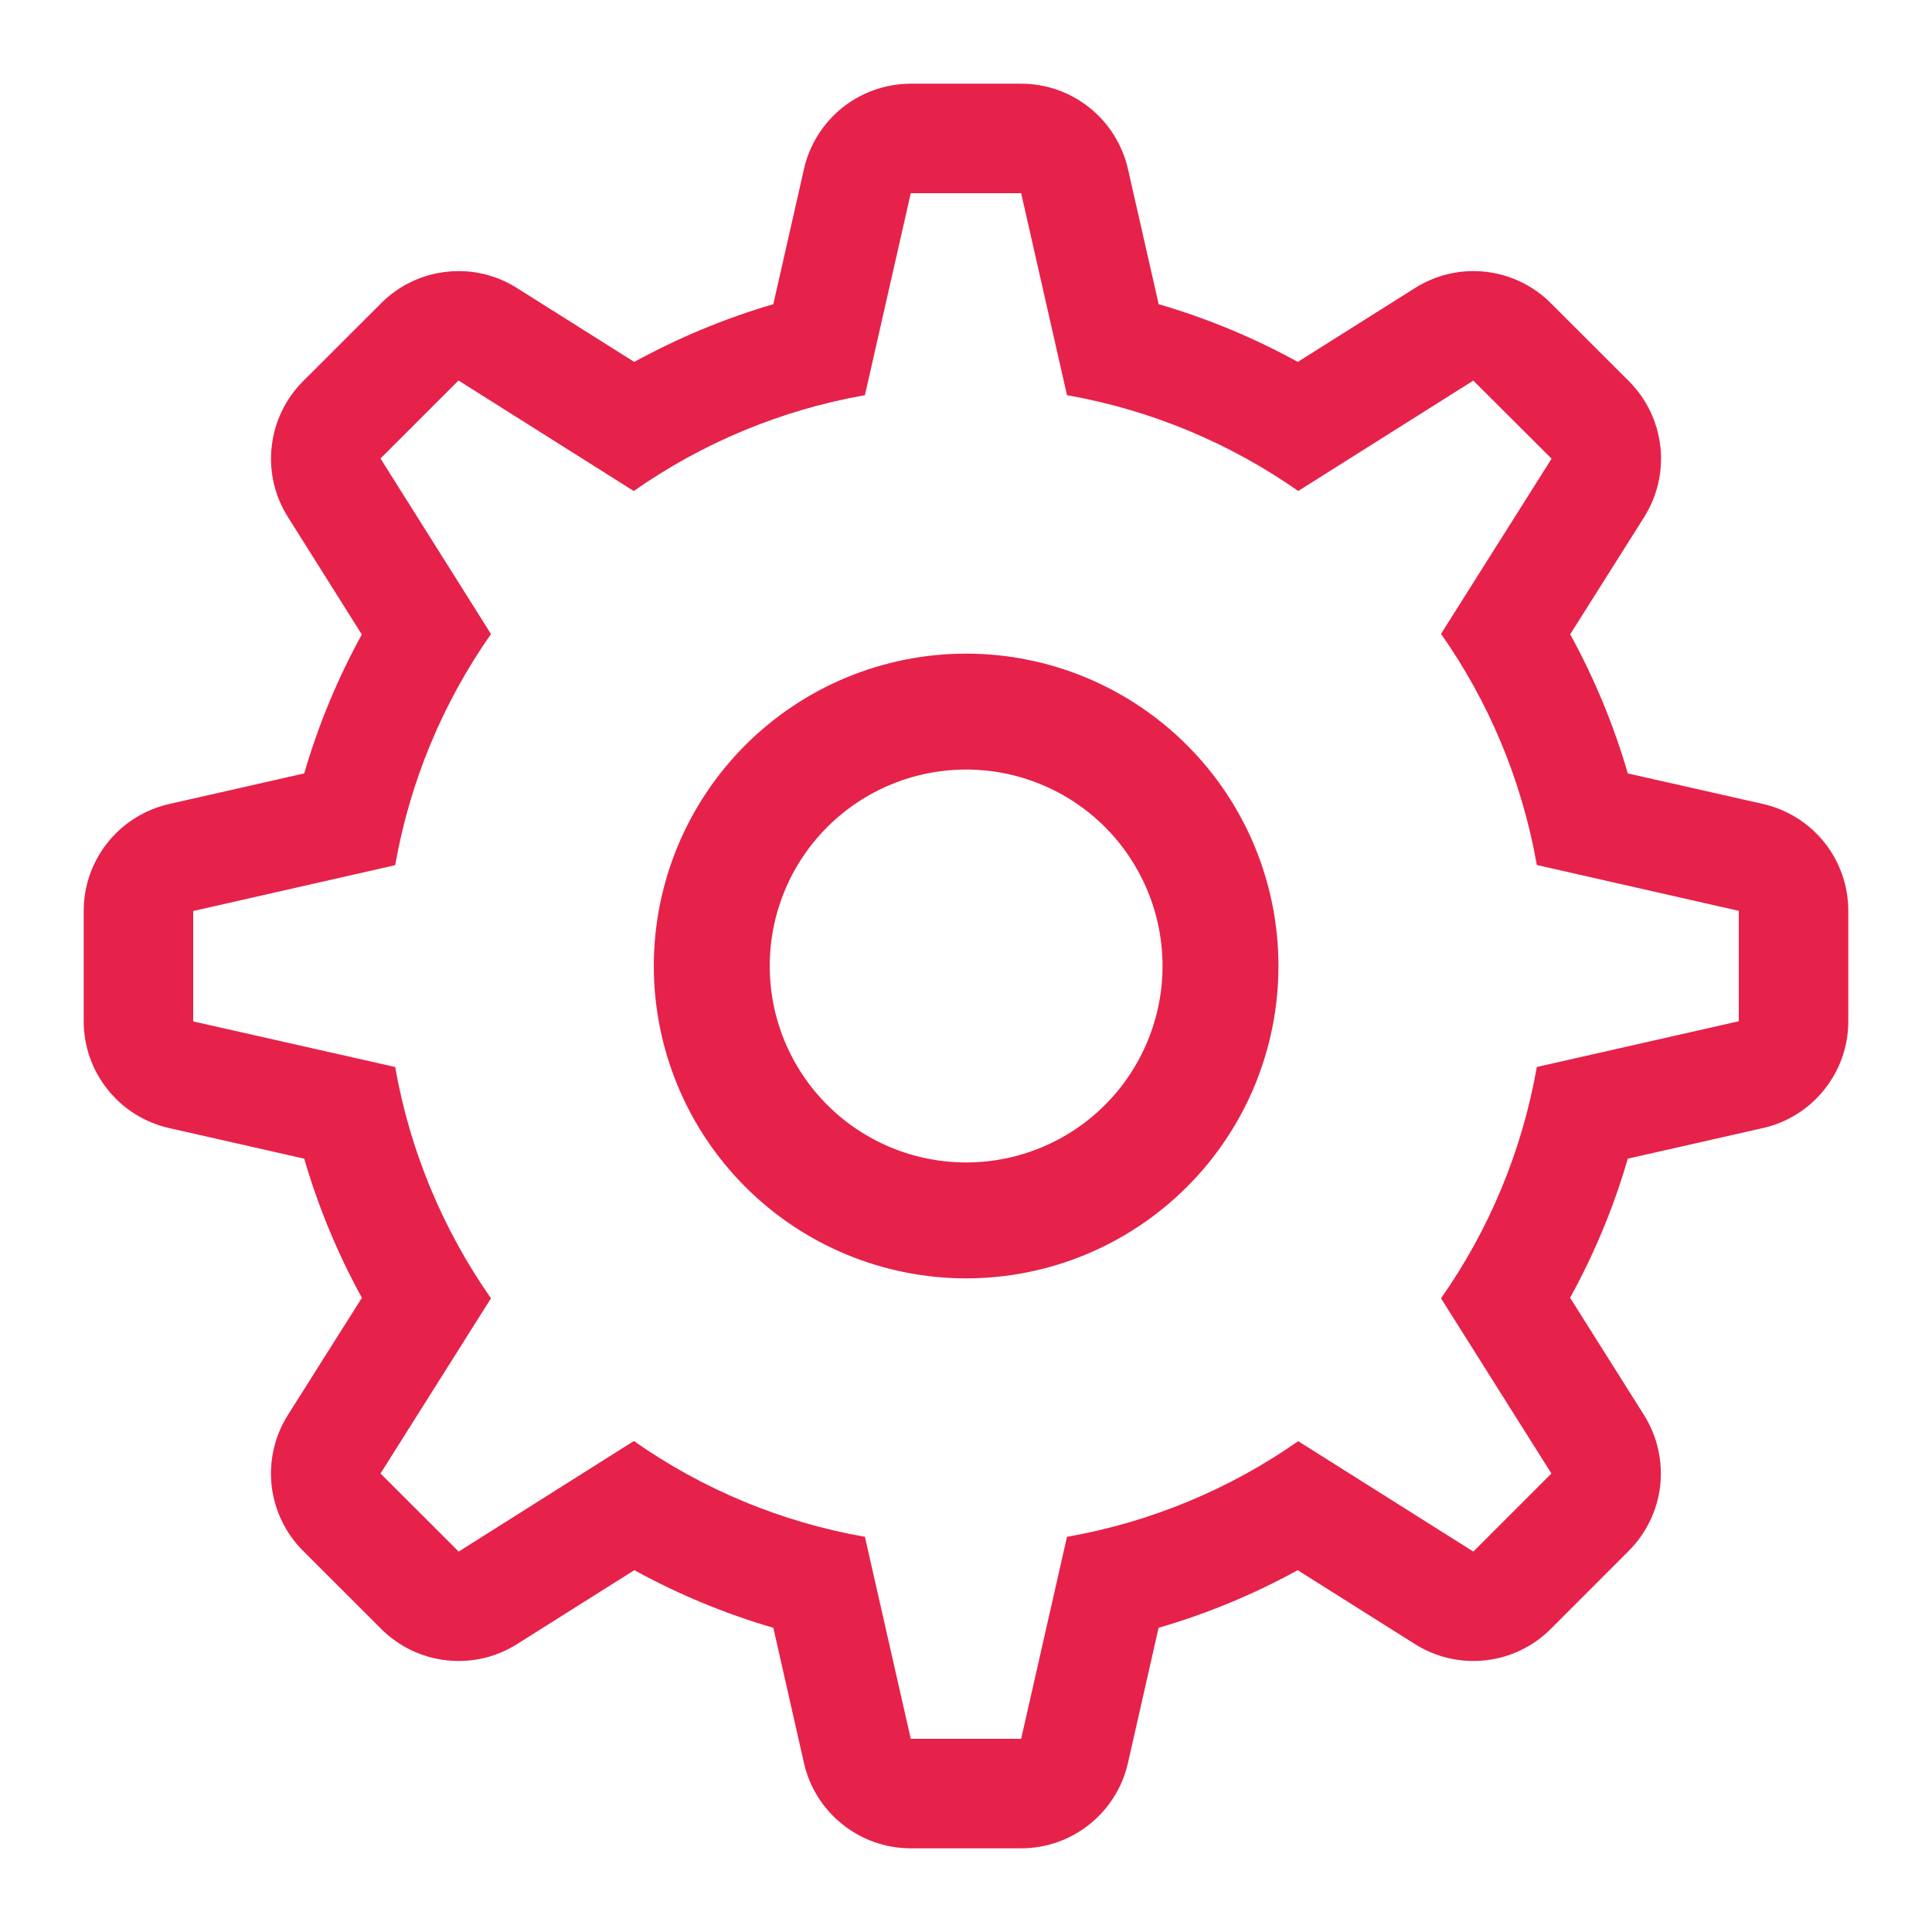 <svg width="22" height="22" viewBox="0 0 22 22" fill="none" xmlns="http://www.w3.org/2000/svg">
<path fill-rule="evenodd" clip-rule="evenodd" d="M10.369 0.953C10.087 0.954 9.813 1.05 9.592 1.226C9.372 1.403 9.217 1.649 9.155 1.924L8.806 3.464C8.249 3.626 7.721 3.849 7.222 4.121L5.887 3.28C5.648 3.128 5.364 3.063 5.083 3.095C4.802 3.126 4.54 3.252 4.34 3.453L3.451 4.341C3.251 4.541 3.125 4.803 3.094 5.084C3.062 5.365 3.127 5.648 3.278 5.887L4.12 7.225C3.847 7.721 3.626 8.252 3.464 8.807L1.924 9.156C1.649 9.219 1.402 9.373 1.226 9.594C1.049 9.815 0.953 10.09 0.953 10.372V11.629C0.953 11.912 1.049 12.186 1.226 12.407C1.402 12.628 1.649 12.783 1.924 12.845L3.464 13.194C3.626 13.75 3.847 14.28 4.121 14.778L3.278 16.113C3.127 16.352 3.062 16.636 3.093 16.917C3.125 17.198 3.251 17.46 3.451 17.66L4.341 18.549C4.541 18.749 4.803 18.875 5.084 18.906C5.365 18.938 5.648 18.873 5.887 18.722L7.223 17.88C7.721 18.153 8.25 18.374 8.806 18.536L9.155 20.076C9.217 20.352 9.372 20.598 9.593 20.774C9.814 20.951 10.088 21.047 10.371 21.047H11.628C11.911 21.047 12.185 20.951 12.406 20.774C12.627 20.598 12.781 20.352 12.844 20.076L13.193 18.536C13.75 18.374 14.278 18.154 14.777 17.88L16.113 18.722C16.352 18.873 16.635 18.938 16.916 18.906C17.197 18.875 17.459 18.749 17.659 18.549L18.547 17.66C18.747 17.46 18.873 17.198 18.905 16.918C18.936 16.637 18.871 16.353 18.721 16.114L17.879 14.778C18.153 14.28 18.374 13.752 18.536 13.194L20.076 12.845C20.352 12.783 20.598 12.628 20.774 12.407C20.951 12.186 21.047 11.912 21.047 11.629V10.372C21.047 10.089 20.951 9.815 20.775 9.593C20.598 9.372 20.352 9.218 20.076 9.155L18.536 8.807C18.374 8.25 18.154 7.722 17.88 7.223L18.722 5.889C18.873 5.649 18.938 5.366 18.907 5.085C18.875 4.803 18.749 4.541 18.549 4.341L17.66 3.453C17.46 3.252 17.198 3.126 16.917 3.095C16.636 3.063 16.352 3.128 16.113 3.28L14.778 4.121C14.276 3.845 13.745 3.624 13.194 3.464L12.844 1.924C12.781 1.649 12.627 1.402 12.406 1.226C12.185 1.049 11.911 0.953 11.628 0.953H10.371H10.369ZM7.216 5.592C8.003 5.04 8.902 4.667 9.849 4.5L10.371 2.2H11.628L12.15 4.5C13.116 4.67 14.01 5.05 14.783 5.591L16.777 4.334L17.668 5.223L16.409 7.218C16.952 7.99 17.33 8.884 17.5 9.85L19.8 10.372V11.629L17.5 12.15C17.334 13.097 16.962 13.997 16.409 14.784L17.666 16.779L16.777 17.668L14.783 16.411C13.995 16.962 13.097 17.334 12.15 17.5L11.628 19.8H10.371L9.849 17.5C8.902 17.334 8.004 16.961 7.218 16.409L5.223 17.668L4.333 16.779L5.591 14.784C5.039 13.996 4.666 13.097 4.5 12.15L2.2 11.631V10.374L4.5 9.852C4.667 8.905 5.039 8.007 5.591 7.22L4.333 5.221L5.221 4.333L7.216 5.591V5.592ZM13.238 11C13.238 11.593 13.002 12.162 12.583 12.582C12.164 13.001 11.595 13.237 11.002 13.237C10.408 13.237 9.839 13.001 9.42 12.582C9 12.162 8.765 11.593 8.765 11C8.765 10.407 9 9.838 9.42 9.418C9.839 8.999 10.408 8.763 11.002 8.763C11.595 8.763 12.164 8.999 12.583 9.418C13.002 9.838 13.238 10.407 13.238 11V11ZM14.558 11C14.558 11.943 14.184 12.848 13.516 13.515C12.849 14.182 11.945 14.557 11.002 14.557C10.058 14.557 9.154 14.182 8.487 13.515C7.82 12.848 7.445 11.943 7.445 11C7.445 10.057 7.82 9.152 8.487 8.485C9.154 7.818 10.058 7.443 11.002 7.443C11.945 7.443 12.849 7.818 13.516 8.485C14.184 9.152 14.558 10.057 14.558 11V11Z" fill="#E6224A"/>
</svg>
